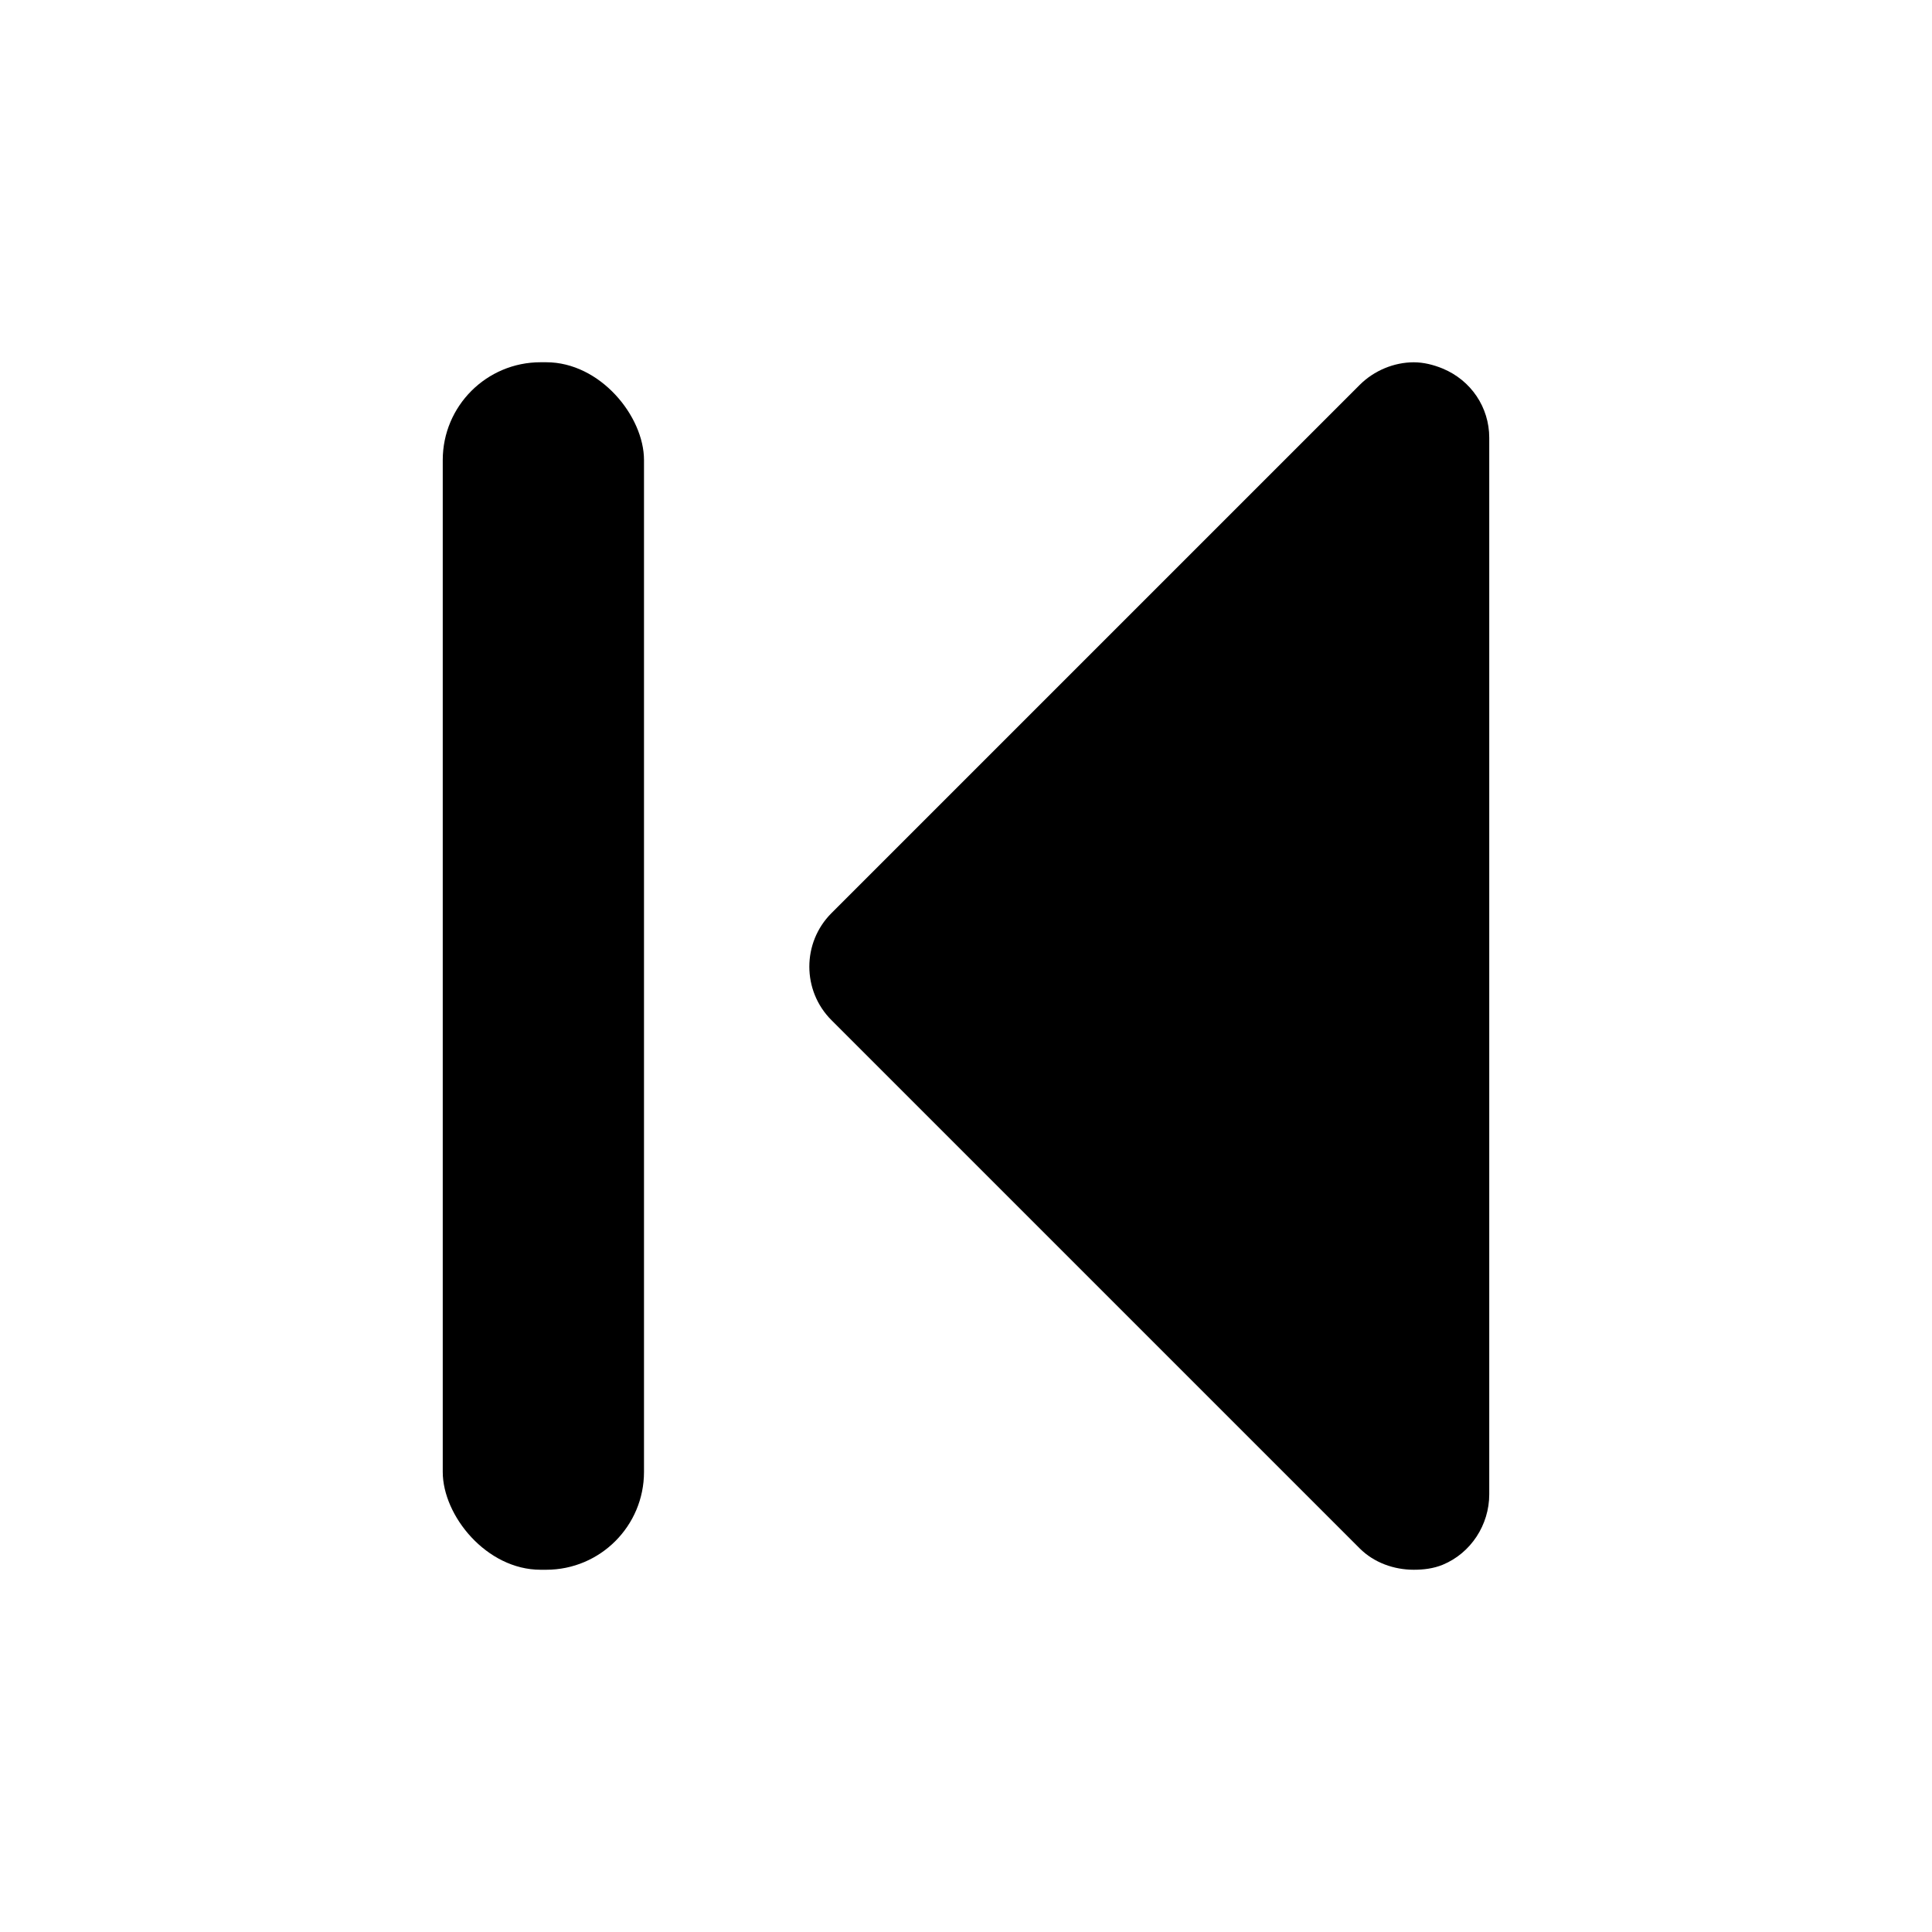 <?xml version="1.0" encoding="UTF-8" standalone="no"?>
<!-- Created with Inkscape (http://www.inkscape.org/) -->

<svg
   xmlns:dc="http://purl.org/dc/elements/1.1/"
   xmlns:cc="http://creativecommons.org/ns#"
   xmlns:rdf="http://www.w3.org/1999/02/22-rdf-syntax-ns#"
   xmlns:svg="http://www.w3.org/2000/svg"
   xmlns="http://www.w3.org/2000/svg"
   xmlns:sodipodi="http://sodipodi.sourceforge.net/DTD/sodipodi-0.dtd"
   xmlns:inkscape="http://www.inkscape.org/namespaces/inkscape"
   width="48"
   height="48"
   id="svg4169"
   version="1.1"
   inkscape:version="0.48+devel r12388"
   sodipodi:docname="go-first.svg">
  <defs
     id="defs4171" />
  <sodipodi:namedview
     id="base"
     pagecolor="#ffffff"
     bordercolor="#666666"
     borderopacity="1.0"
     inkscape:pageopacity="0.0"
     inkscape:pageshadow="2"
     inkscape:zoom="5.6"
     inkscape:cx="-17.445491"
     inkscape:cy="24.257026"
     inkscape:document-units="px"
     inkscape:current-layer="layer1"
     showgrid="false"
     inkscape:window-width="1366"
     inkscape:window-height="714"
     inkscape:window-x="0"
     inkscape:window-y="30"
     inkscape:window-maximized="1" />
  <g
     inkscape:label="Capa 1"
     inkscape:groupmode="layer"
     id="layer1"
     transform="translate(0,-1004.362)">
    <g
       transform="matrix(0,1,-1,0,617.609,454.076)"
       id="layer1-6"
       inkscape:label="Capa 1">
      <rect
         transform="matrix(0,1,-1,0,0,0)"
         style="fill:#000000;fill-opacity:1;stroke:none"
         id="rect4048"
         width="5"
         height="30"
         x="601.609"
         y="-589.286"
         ry="2.43" />
    </g>
    <path
       style="fill:#000000;fill-opacity:1;fill-rule:nonzero;stroke:none"
       d="m 35.125,1043.362 c -0.487,0 -0.985,-0.172 -1.344,-0.531 l -13.125,-13.125 c -0.731,-0.732 -0.731,-1.924 0,-2.656 l 13.125,-13.125 c 0.358,-0.358 0.856,-0.562 1.344,-0.562 0.241,0 0.487,0.06 0.719,0.156 0.701,0.291 1.156,0.96 1.156,1.719 l 0,5.625 0,15 0,5.625 c 0,0.758 -0.455,1.46 -1.156,1.75 C 35.612,1043.333 35.366,1043.362 35.125,1043.362 Z"
       id="path338-3"
       inkscape:connector-curvature="0" />
  </g>
</svg>
